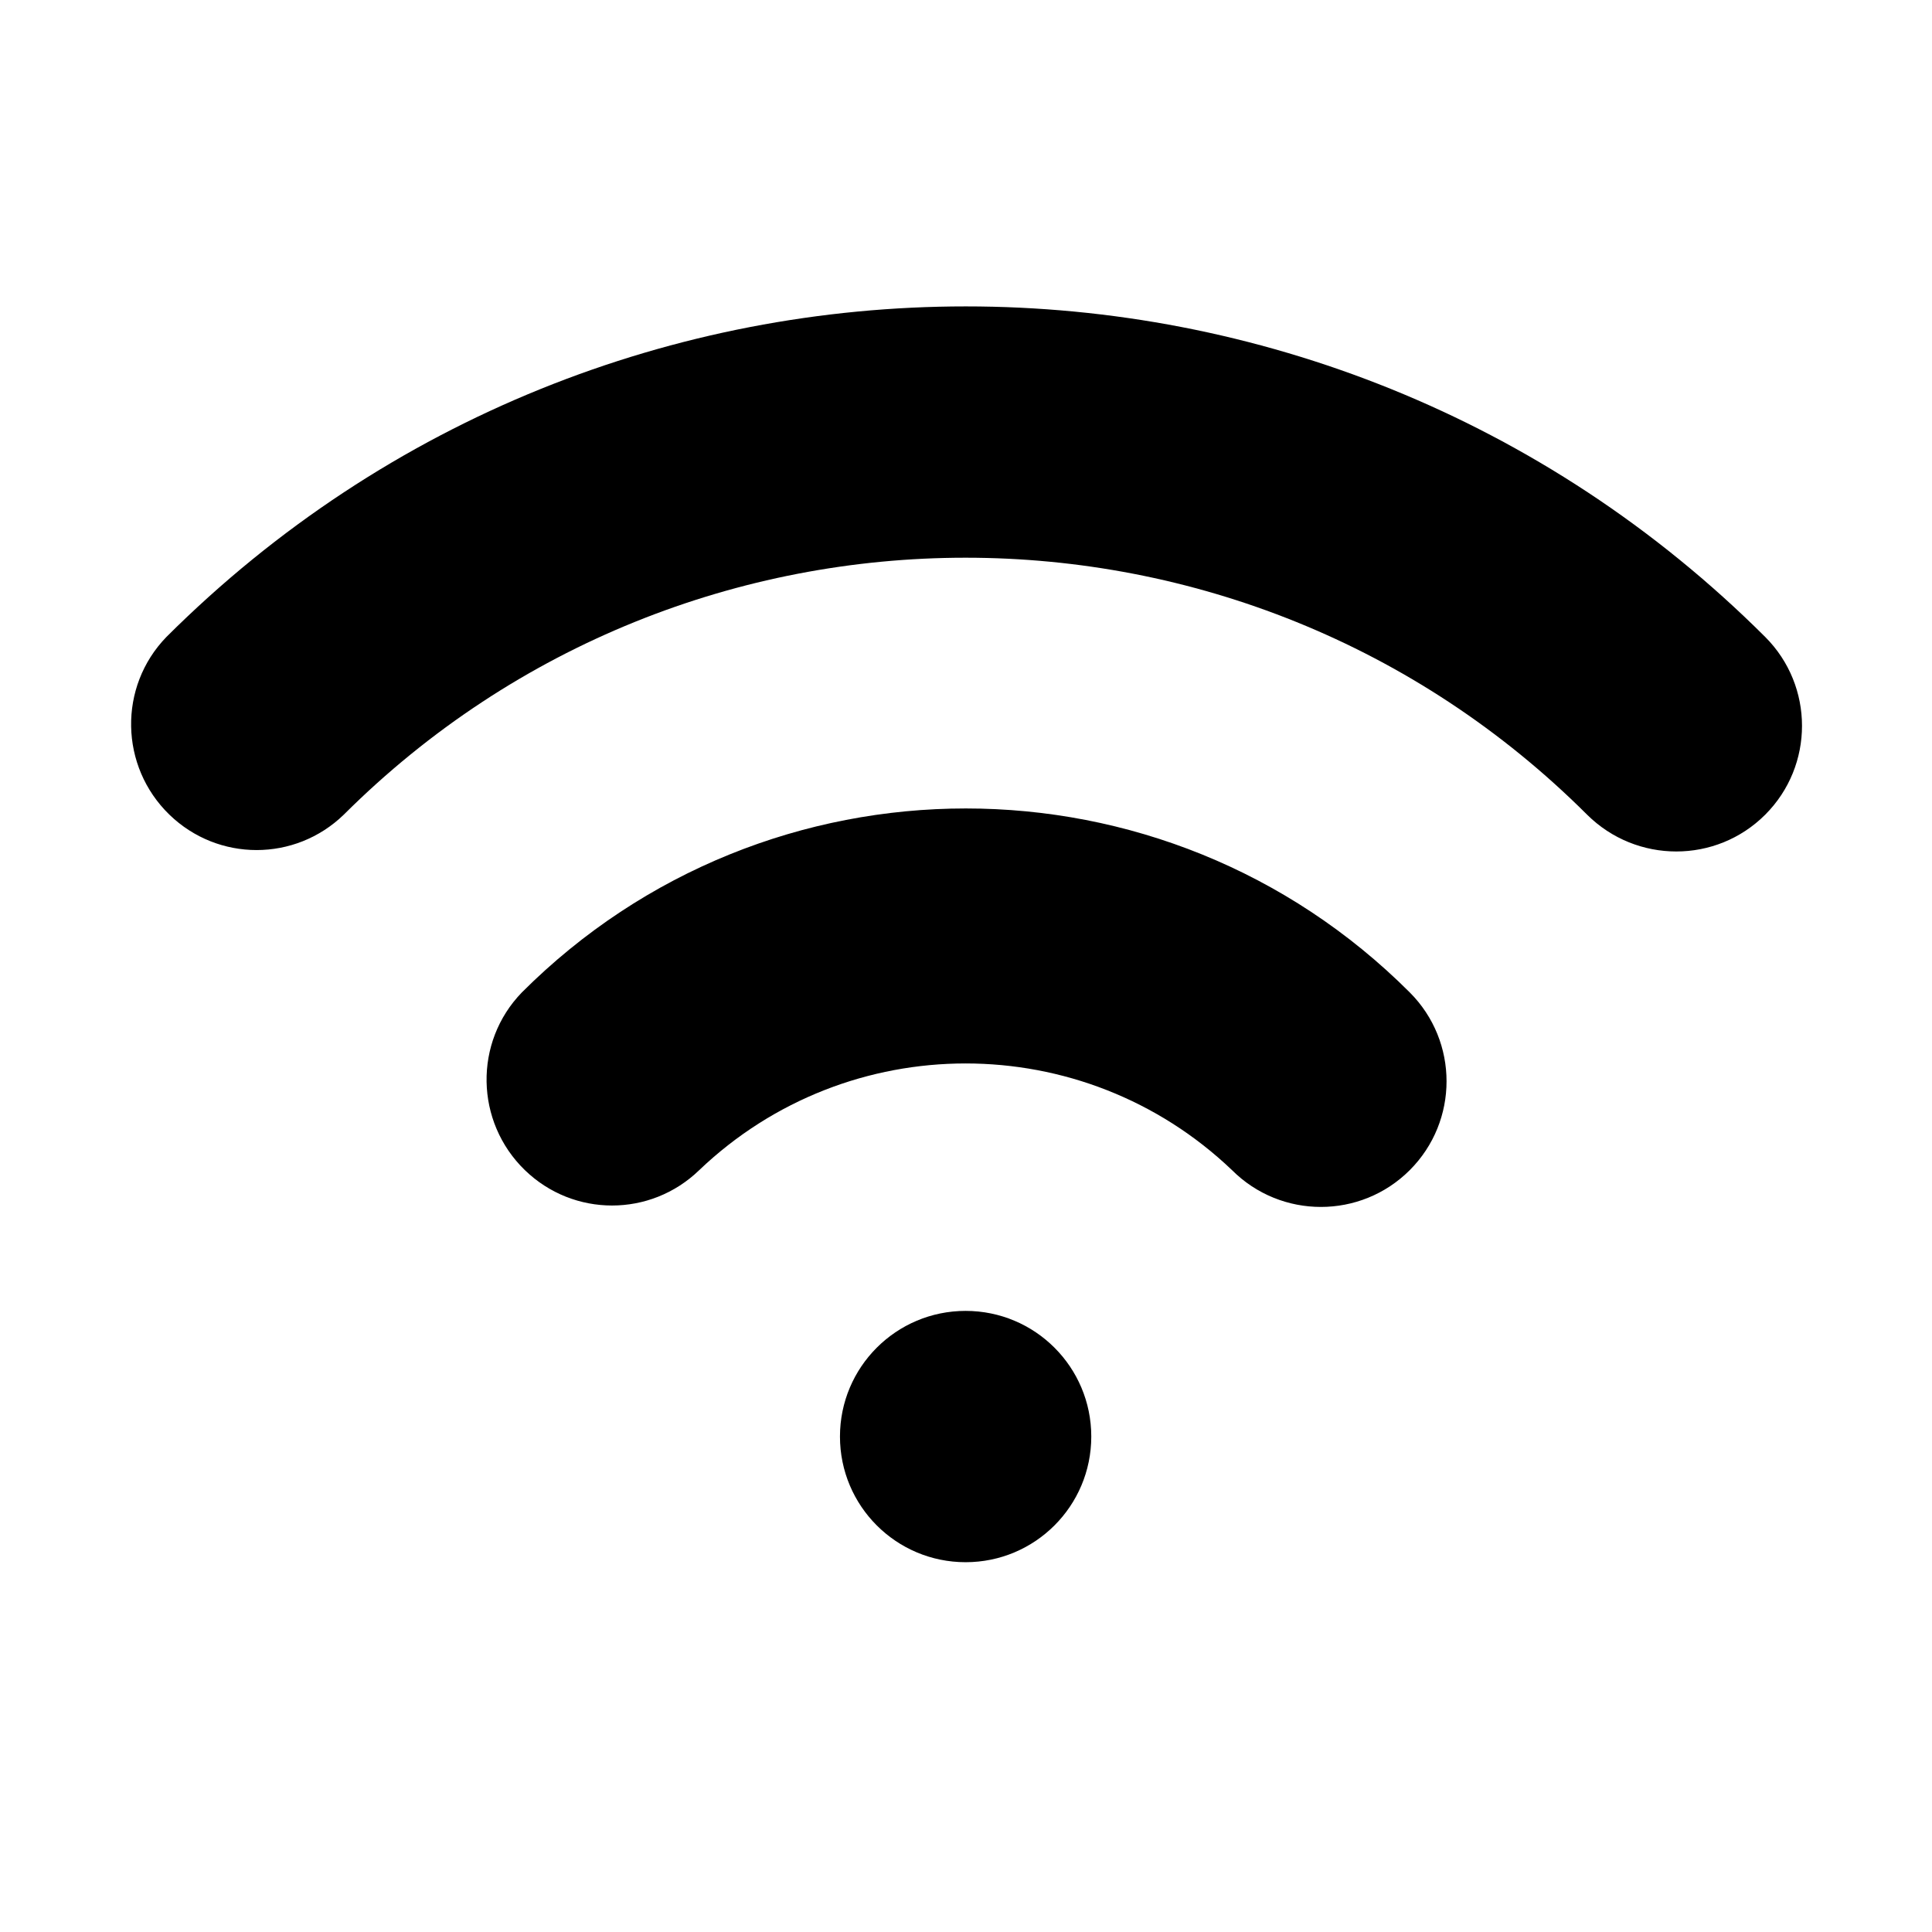 <?xml version="1.0" encoding="utf-8"?>
<!-- Generator: Adobe Illustrator 25.4.6, SVG Export Plug-In . SVG Version: 6.00 Build 0)  -->
<svg version="1.1" id="Layer_1" xmlns="http://www.w3.org/2000/svg" xmlns:xlink="http://www.w3.org/1999/xlink" x="0px" y="0px"
	 viewBox="0 0 512 512" style="enable-background:new 0 0 512 512;" xml:space="preserve">
<path d="M222.6,380.7c0-18.4,14.9-33.3,33.3-33.3s33.3,14.9,33.3,33.3S274.3,414,255.9,414S222.6,399.1,222.6,380.7z M373.6,310.1
	c13-13,13-34.1,0-47.1c-65-65-170.3-65-235.3,0c-12.8,13.2-12.4,34.3,0.8,47.1c12.9,12.5,33.3,12.5,46.2,0
	c39.5-37.7,101.7-37.7,141.2,0C339.5,323.1,360.6,323.1,373.6,310.1z M467.8,215.9c13-13,13-34.1,0-47.1
	c-117.1-116.8-306.6-116.8-423.7,0c-12.8,13.2-12.4,34.3,0.8,47.1c12.9,12.5,33.3,12.5,46.2,0c91.1-90.8,238.5-90.8,329.5,0
	C433.7,228.9,454.8,228.9,467.8,215.9z"/>
</svg>
